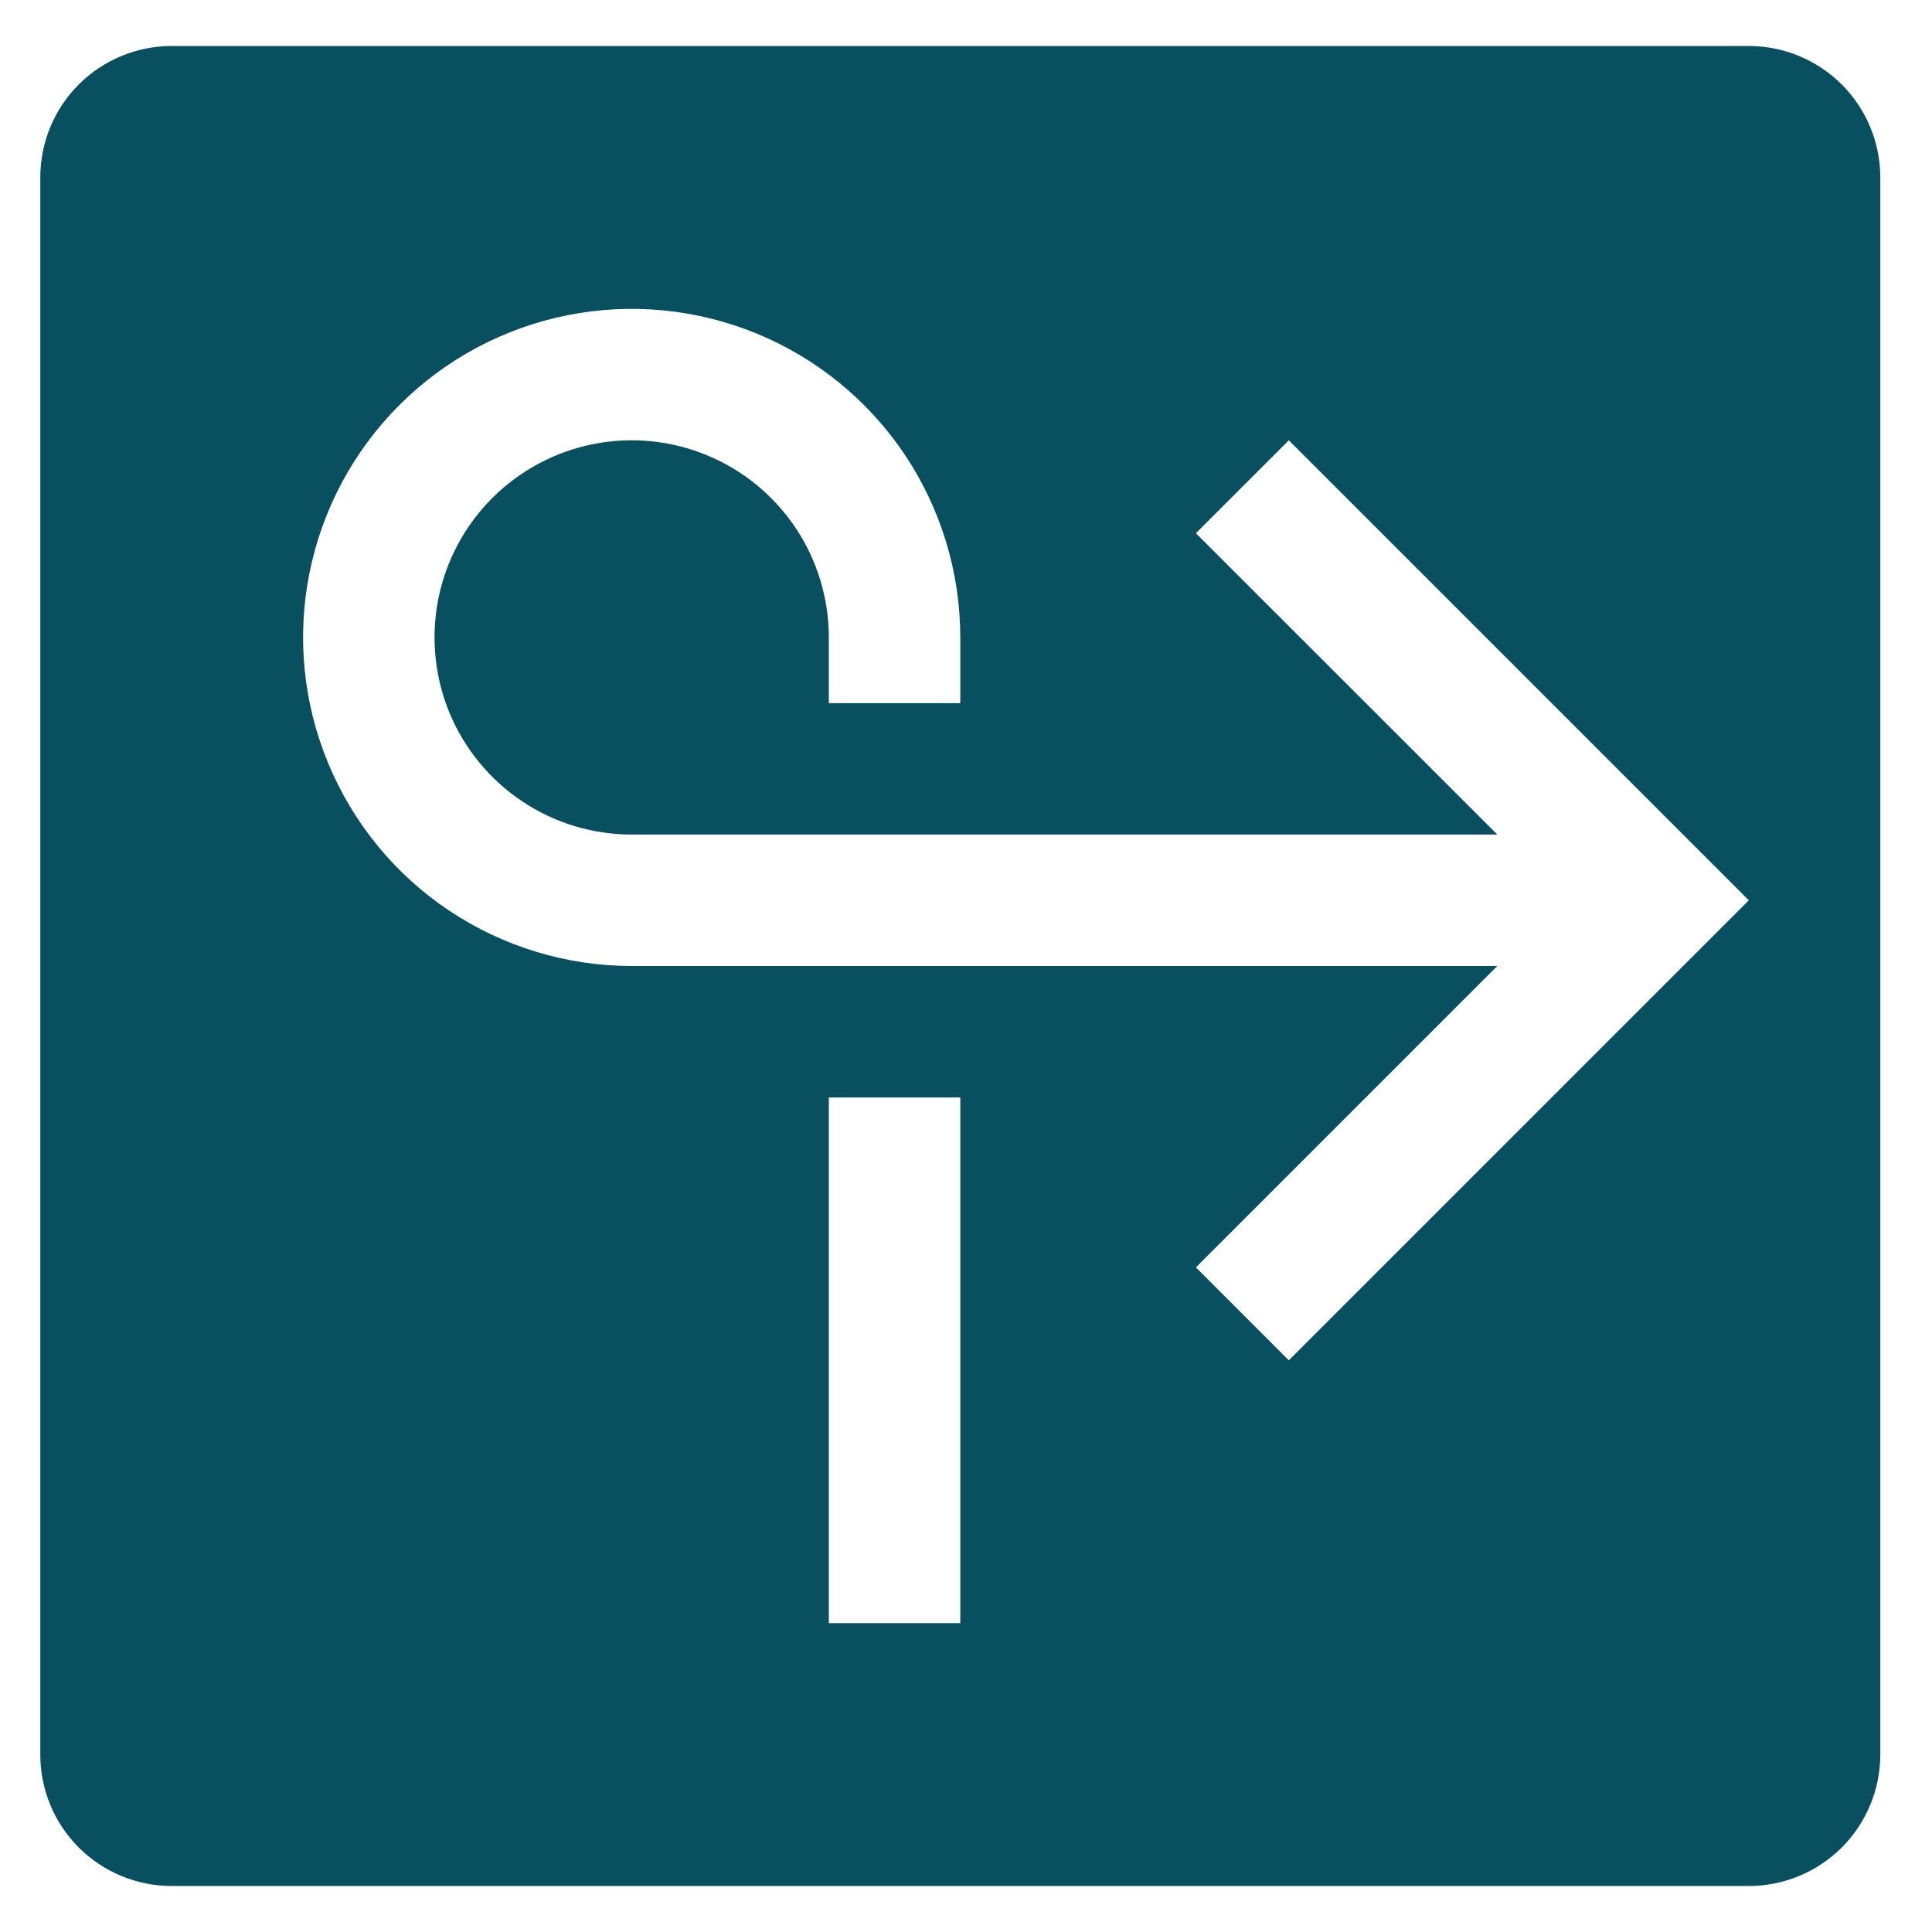 <svg width="21" height="21" viewBox="0 0 21 21" fill="none" xmlns="http://www.w3.org/2000/svg">
<path d="M19.009 0.5H1.866C1.487 0.5 1.124 0.651 0.856 0.918C0.588 1.186 0.438 1.55 0.438 1.929V19.071C0.438 19.45 0.588 19.814 0.856 20.082C1.124 20.349 1.487 20.5 1.866 20.5H19.009C19.388 20.5 19.751 20.349 20.019 20.082C20.287 19.814 20.438 19.45 20.438 19.071V1.929C20.438 1.55 20.287 1.186 20.019 0.918C19.751 0.651 19.388 0.5 19.009 0.5ZM10.438 17.643H9.009V11.929H10.438V17.643ZM14.009 14.786L12.999 13.776L16.275 10.5H6.866C6.16 10.5 5.469 10.29 4.882 9.898C4.295 9.506 3.837 8.948 3.567 8.295C3.296 7.643 3.225 6.925 3.363 6.232C3.501 5.539 3.841 4.903 4.341 4.403C4.84 3.904 5.477 3.564 6.169 3.426C6.862 3.288 7.58 3.359 8.233 3.629C8.885 3.899 9.443 4.357 9.836 4.944C10.228 5.532 10.438 6.222 10.438 6.929V7.643H9.009V6.929C9.009 6.505 8.883 6.09 8.648 5.738C8.412 5.386 8.078 5.111 7.686 4.949C7.295 4.787 6.864 4.744 6.448 4.827C6.032 4.91 5.651 5.114 5.351 5.413C5.051 5.713 4.847 6.095 4.764 6.511C4.682 6.926 4.724 7.357 4.886 7.749C5.049 8.14 5.323 8.475 5.676 8.71C6.028 8.946 6.442 9.071 6.866 9.071H16.275L12.999 5.796L14.009 4.786L19.009 9.786L14.009 14.786Z" fill="#084F5F"/>
</svg>
